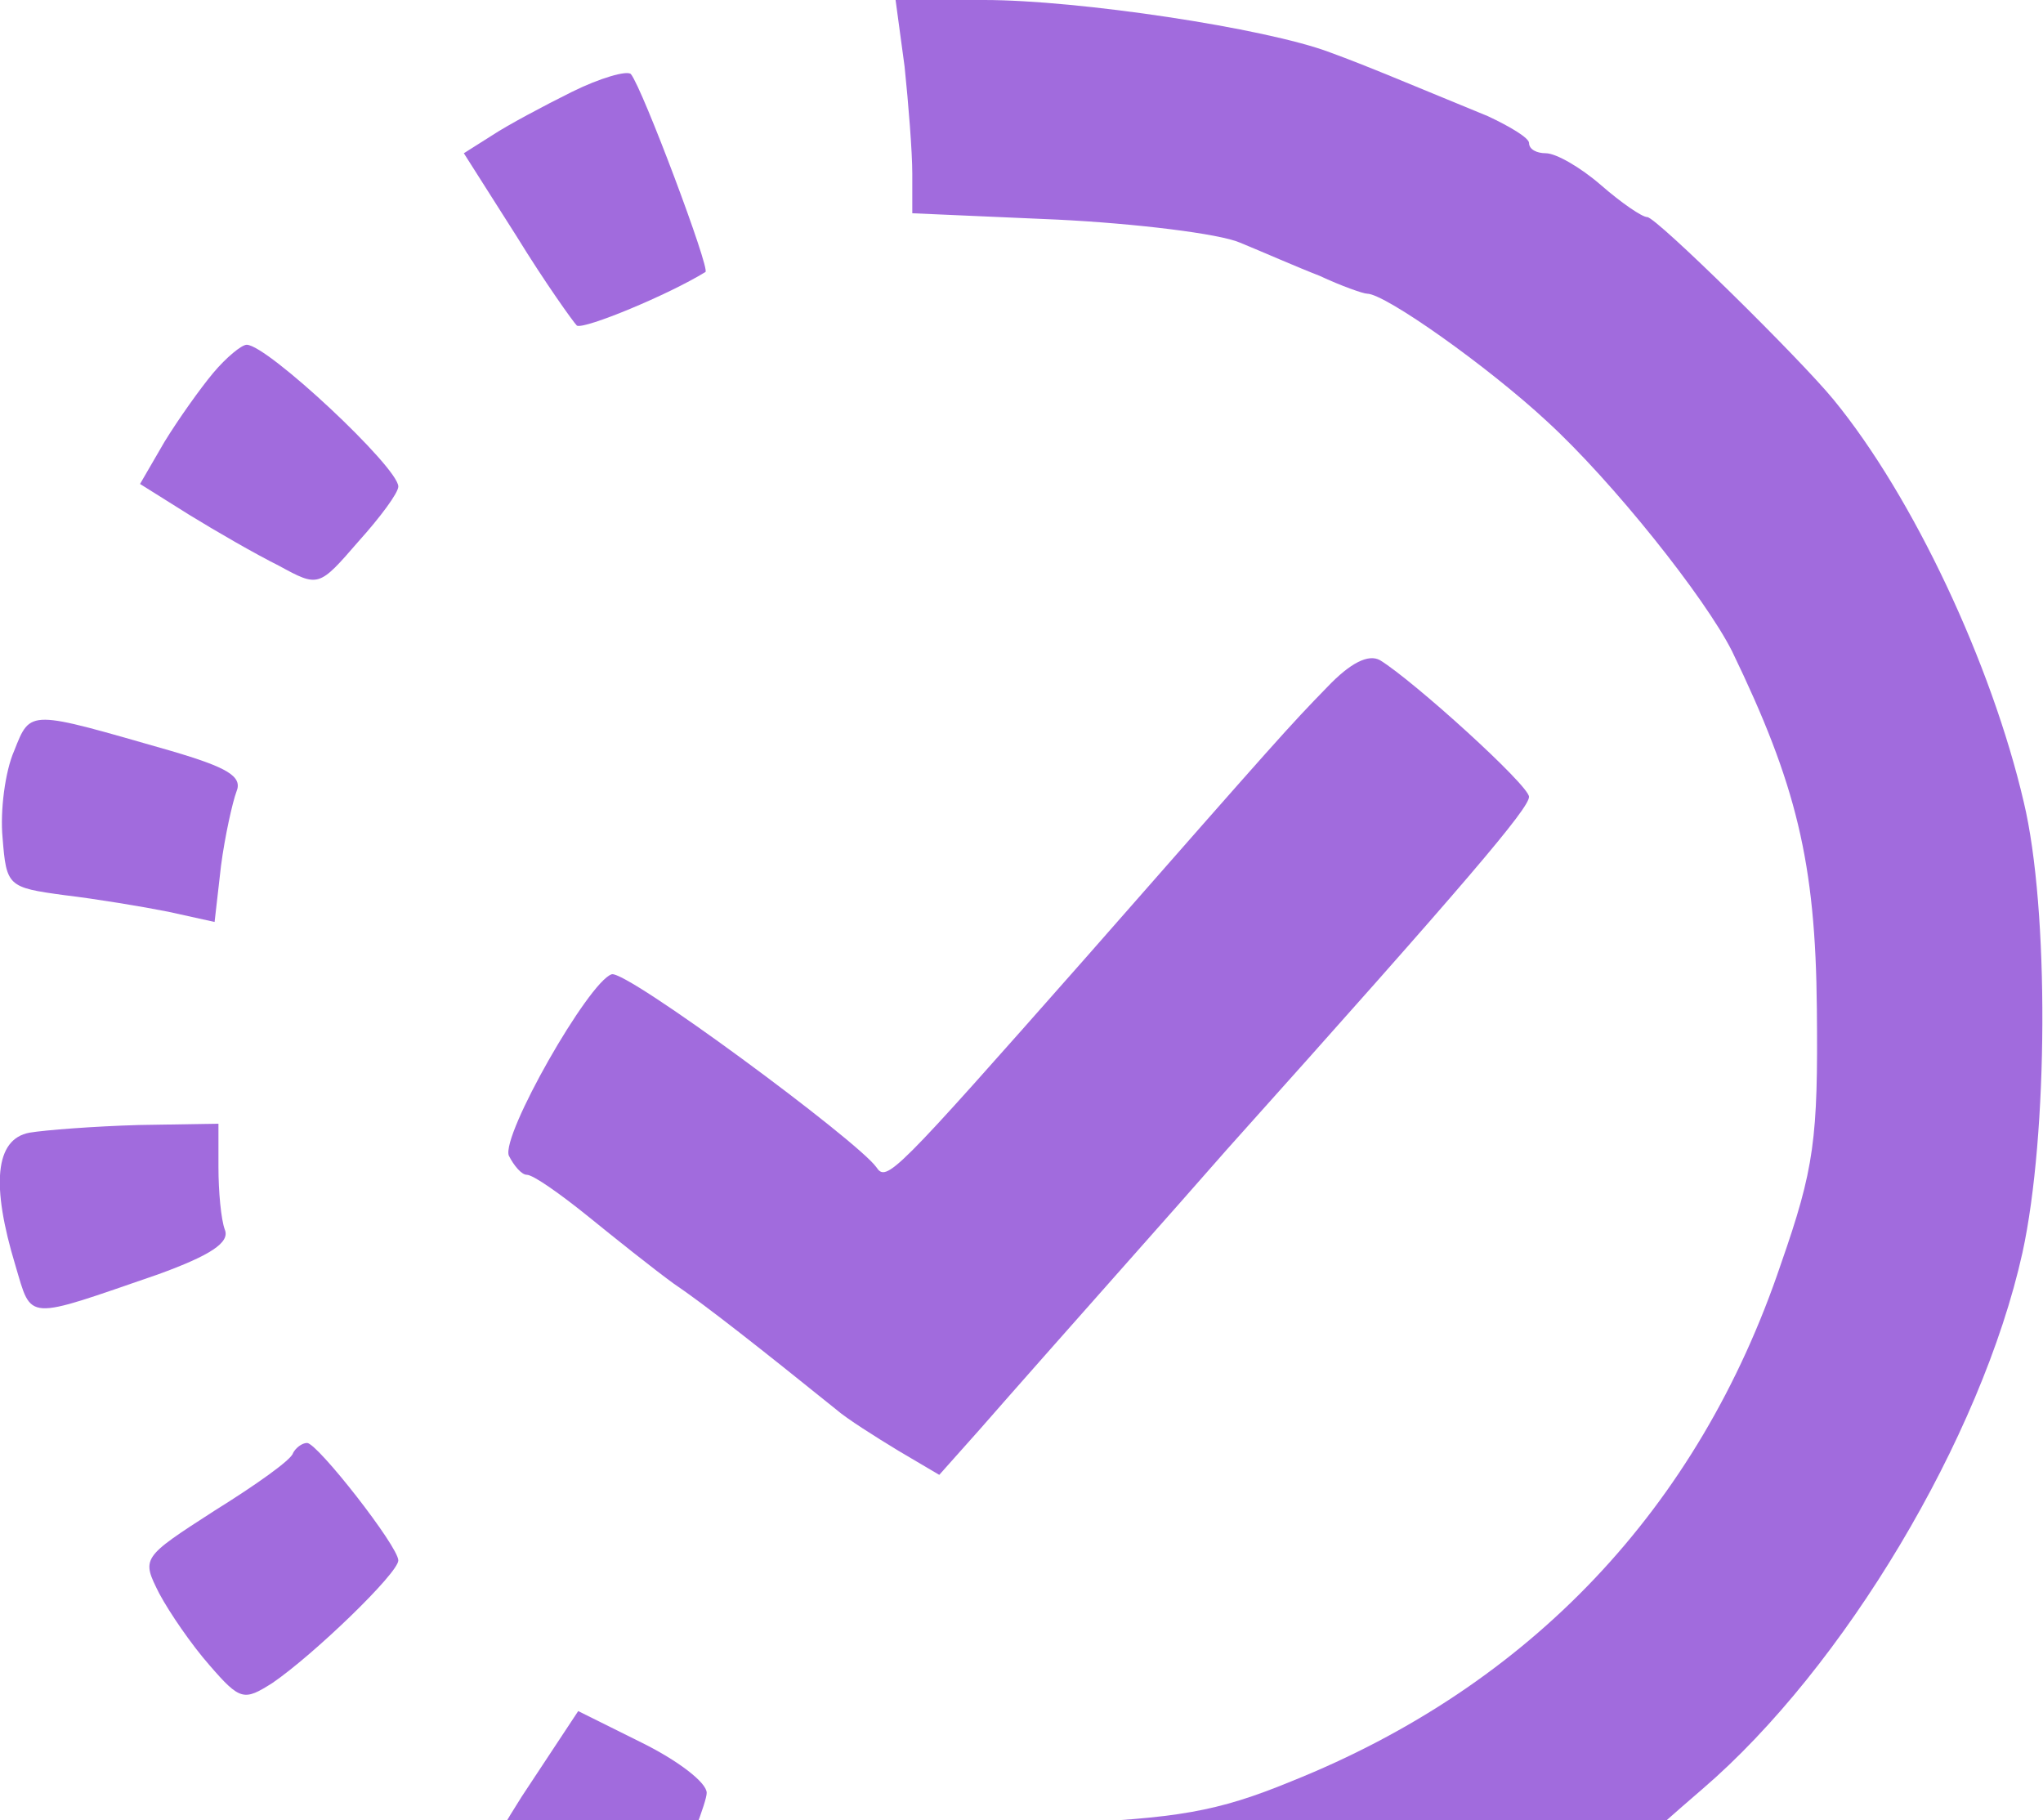 <svg width="55" height="49" viewBox="0 0 55 49" fill="none" xmlns="http://www.w3.org/2000/svg">
    <g clip-path="url(#clip0_419_23012)">
        <path d="M24.352 1.788C24.456 2.784 24.56 4.091 24.56 4.675V5.741L28.469 5.912C30.579 6.016 32.827 6.291 33.38 6.531C33.969 6.772 34.903 7.184 35.525 7.425C36.113 7.7 36.701 7.906 36.805 7.906C37.289 7.906 40.057 9.866 41.648 11.344C43.412 12.959 45.903 16.087 46.629 17.531C48.358 21.106 48.877 23.203 48.912 27.156C48.947 30.663 48.843 31.453 47.943 34.031C45.73 40.597 41.198 45.375 34.764 47.953C32.758 48.778 31.686 48.95 28.469 49.087L24.56 49.259V52.112V55H27.984C31.651 55 35.283 54.278 38.12 52.972C39.019 52.594 39.815 52.25 39.918 52.25C40.16 52.25 44.035 49.809 44.277 49.534C44.38 49.431 45.072 48.812 45.833 48.159C49.638 44.894 53.34 38.706 54.447 33.722C55.138 30.559 55.173 24.475 54.481 21.587C53.616 17.875 51.506 13.372 49.362 10.759C48.462 9.659 44.588 5.844 44.346 5.844C44.208 5.844 43.654 5.466 43.101 4.984C42.547 4.503 41.89 4.125 41.613 4.125C41.371 4.125 41.164 4.022 41.164 3.85C41.164 3.712 40.645 3.403 40.057 3.128C37.877 2.234 36.84 1.788 35.802 1.409C34.072 0.756 29.022 0 26.497 0H24.11L24.352 1.788Z" fill="#A16BDD"/>
        <path d="M15.393 2.475C14.632 2.853 13.664 3.369 13.248 3.644L12.487 4.125L13.906 6.359C14.667 7.597 15.428 8.662 15.531 8.766C15.739 8.869 17.987 7.941 18.991 7.322C19.129 7.253 17.296 2.372 16.984 1.994C16.881 1.891 16.154 2.097 15.393 2.475Z" fill="#A16BDD"/>
        <path d="M5.742 10.037C5.396 10.45 4.808 11.275 4.428 11.894L3.77 13.028L5.085 13.853C5.811 14.3 6.884 14.919 7.506 15.228C8.579 15.812 8.579 15.812 9.651 14.575C10.239 13.922 10.723 13.269 10.723 13.097C10.723 12.581 7.195 9.281 6.642 9.281C6.503 9.281 6.088 9.625 5.742 10.037Z" fill="#A16BDD"/>
        <path d="M35.733 18.494C34.695 19.559 34.453 19.834 29.23 25.781C24.041 31.659 23.868 31.831 23.591 31.419C23.072 30.697 16.846 26.091 16.465 26.228C15.843 26.434 13.491 30.559 13.698 31.109C13.836 31.384 14.044 31.625 14.182 31.625C14.355 31.625 15.082 32.141 15.808 32.725C16.569 33.344 17.607 34.169 18.126 34.547C18.991 35.131 20.513 36.334 22.519 37.95C22.796 38.191 23.557 38.672 24.179 39.05L25.286 39.703L26.358 38.5C28.434 36.128 31.686 32.484 33.035 30.938C39.538 23.684 41.163 21.759 41.163 21.45C41.163 21.141 38.05 18.322 37.151 17.772C36.84 17.6 36.355 17.841 35.733 18.494Z" fill="#A16BDD"/>
        <path d="M0.381 20.213C0.138 20.763 1.80453e-05 21.828 0.069 22.55C0.173 23.856 0.208 23.891 1.73 24.097C2.594 24.2 3.84 24.406 4.531 24.544L5.777 24.819L5.95 23.306C6.053 22.516 6.261 21.588 6.365 21.313C6.538 20.9 6.123 20.66 4.601 20.213C0.761 19.113 0.83 19.078 0.381 20.213Z" fill="#A16BDD"/>
        <path d="M0.796 30.491C-0.138 30.663 -0.242 31.9 0.415 34.066C0.865 35.578 0.657 35.544 4.255 34.306C5.673 33.791 6.192 33.447 6.053 33.103C5.95 32.828 5.881 32.072 5.881 31.419V30.25L3.736 30.285C2.525 30.319 1.211 30.422 0.796 30.491Z" fill="#A16BDD"/>
        <path d="M7.887 39.119C7.852 39.291 6.884 39.978 5.777 40.666C3.805 41.938 3.805 41.938 4.289 42.9C4.566 43.416 5.154 44.275 5.638 44.825C6.469 45.788 6.572 45.788 7.333 45.306C8.44 44.55 10.723 42.35 10.723 42.006C10.723 41.628 8.544 38.844 8.267 38.844C8.129 38.844 7.956 38.981 7.887 39.119Z" fill="#A16BDD"/>
        <path d="M14.044 48.366C13.214 49.672 12.626 50.806 12.695 50.978C12.764 51.116 13.767 51.7 14.909 52.25L16.95 53.281L17.987 51.013C18.541 49.741 19.025 48.503 19.025 48.263C19.025 47.987 18.264 47.403 17.296 46.922L15.566 46.062L14.044 48.366Z" fill="#A16BDD"/>
    </g>
    <defs>
        <clipPath id="clip0_419_23012">
            <rect width="55" height="55" fill="white"/>
        </clipPath>
    </defs>
</svg>
